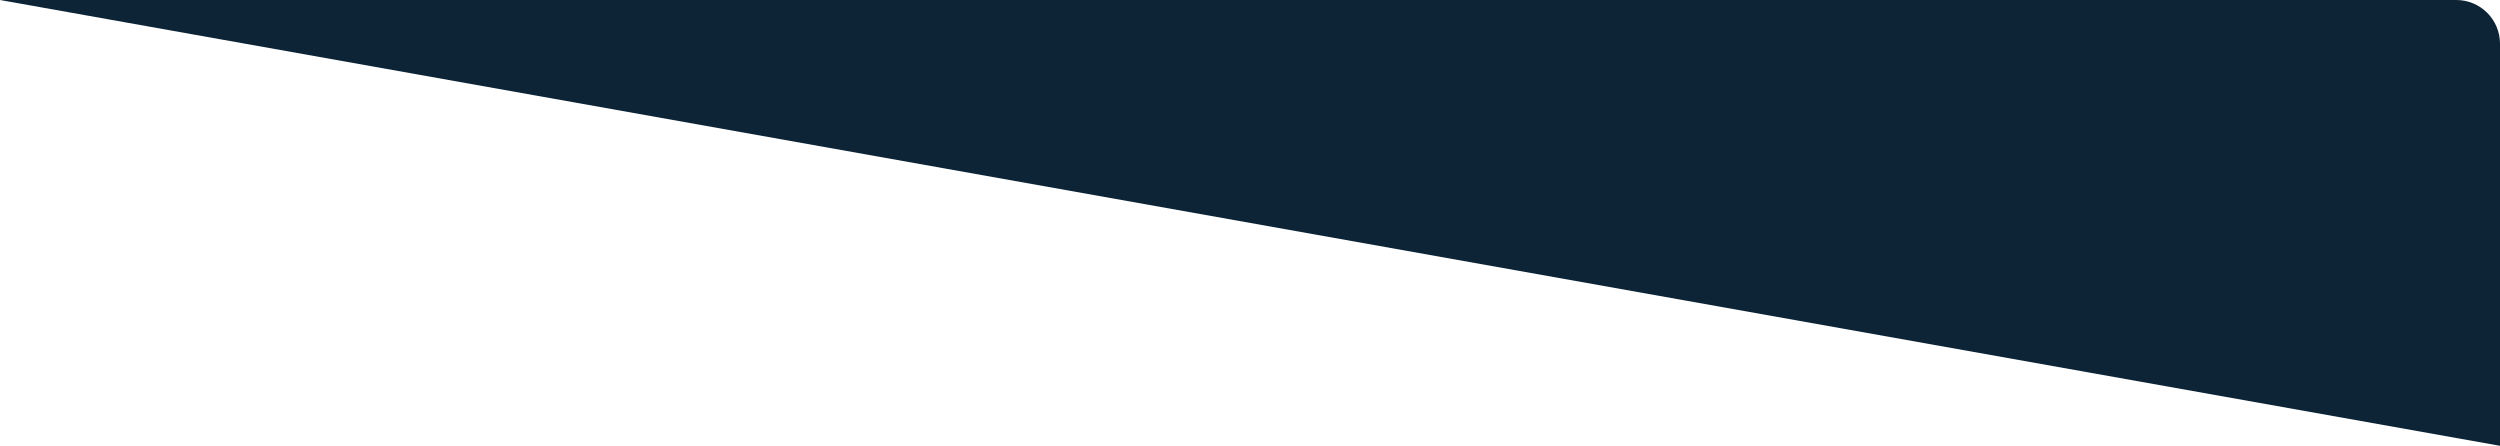 <svg width="286" height="51" viewBox="0 0 286 51" fill="none" xmlns="http://www.w3.org/2000/svg">
<path d="M281 -2.13708e-06C283.761 -1.89567e-06 286 2.239 286 5L286 51L4.45856e-06 -2.67029e-05L281 -2.13708e-06Z" fill="#0C2436"/>
</svg>
